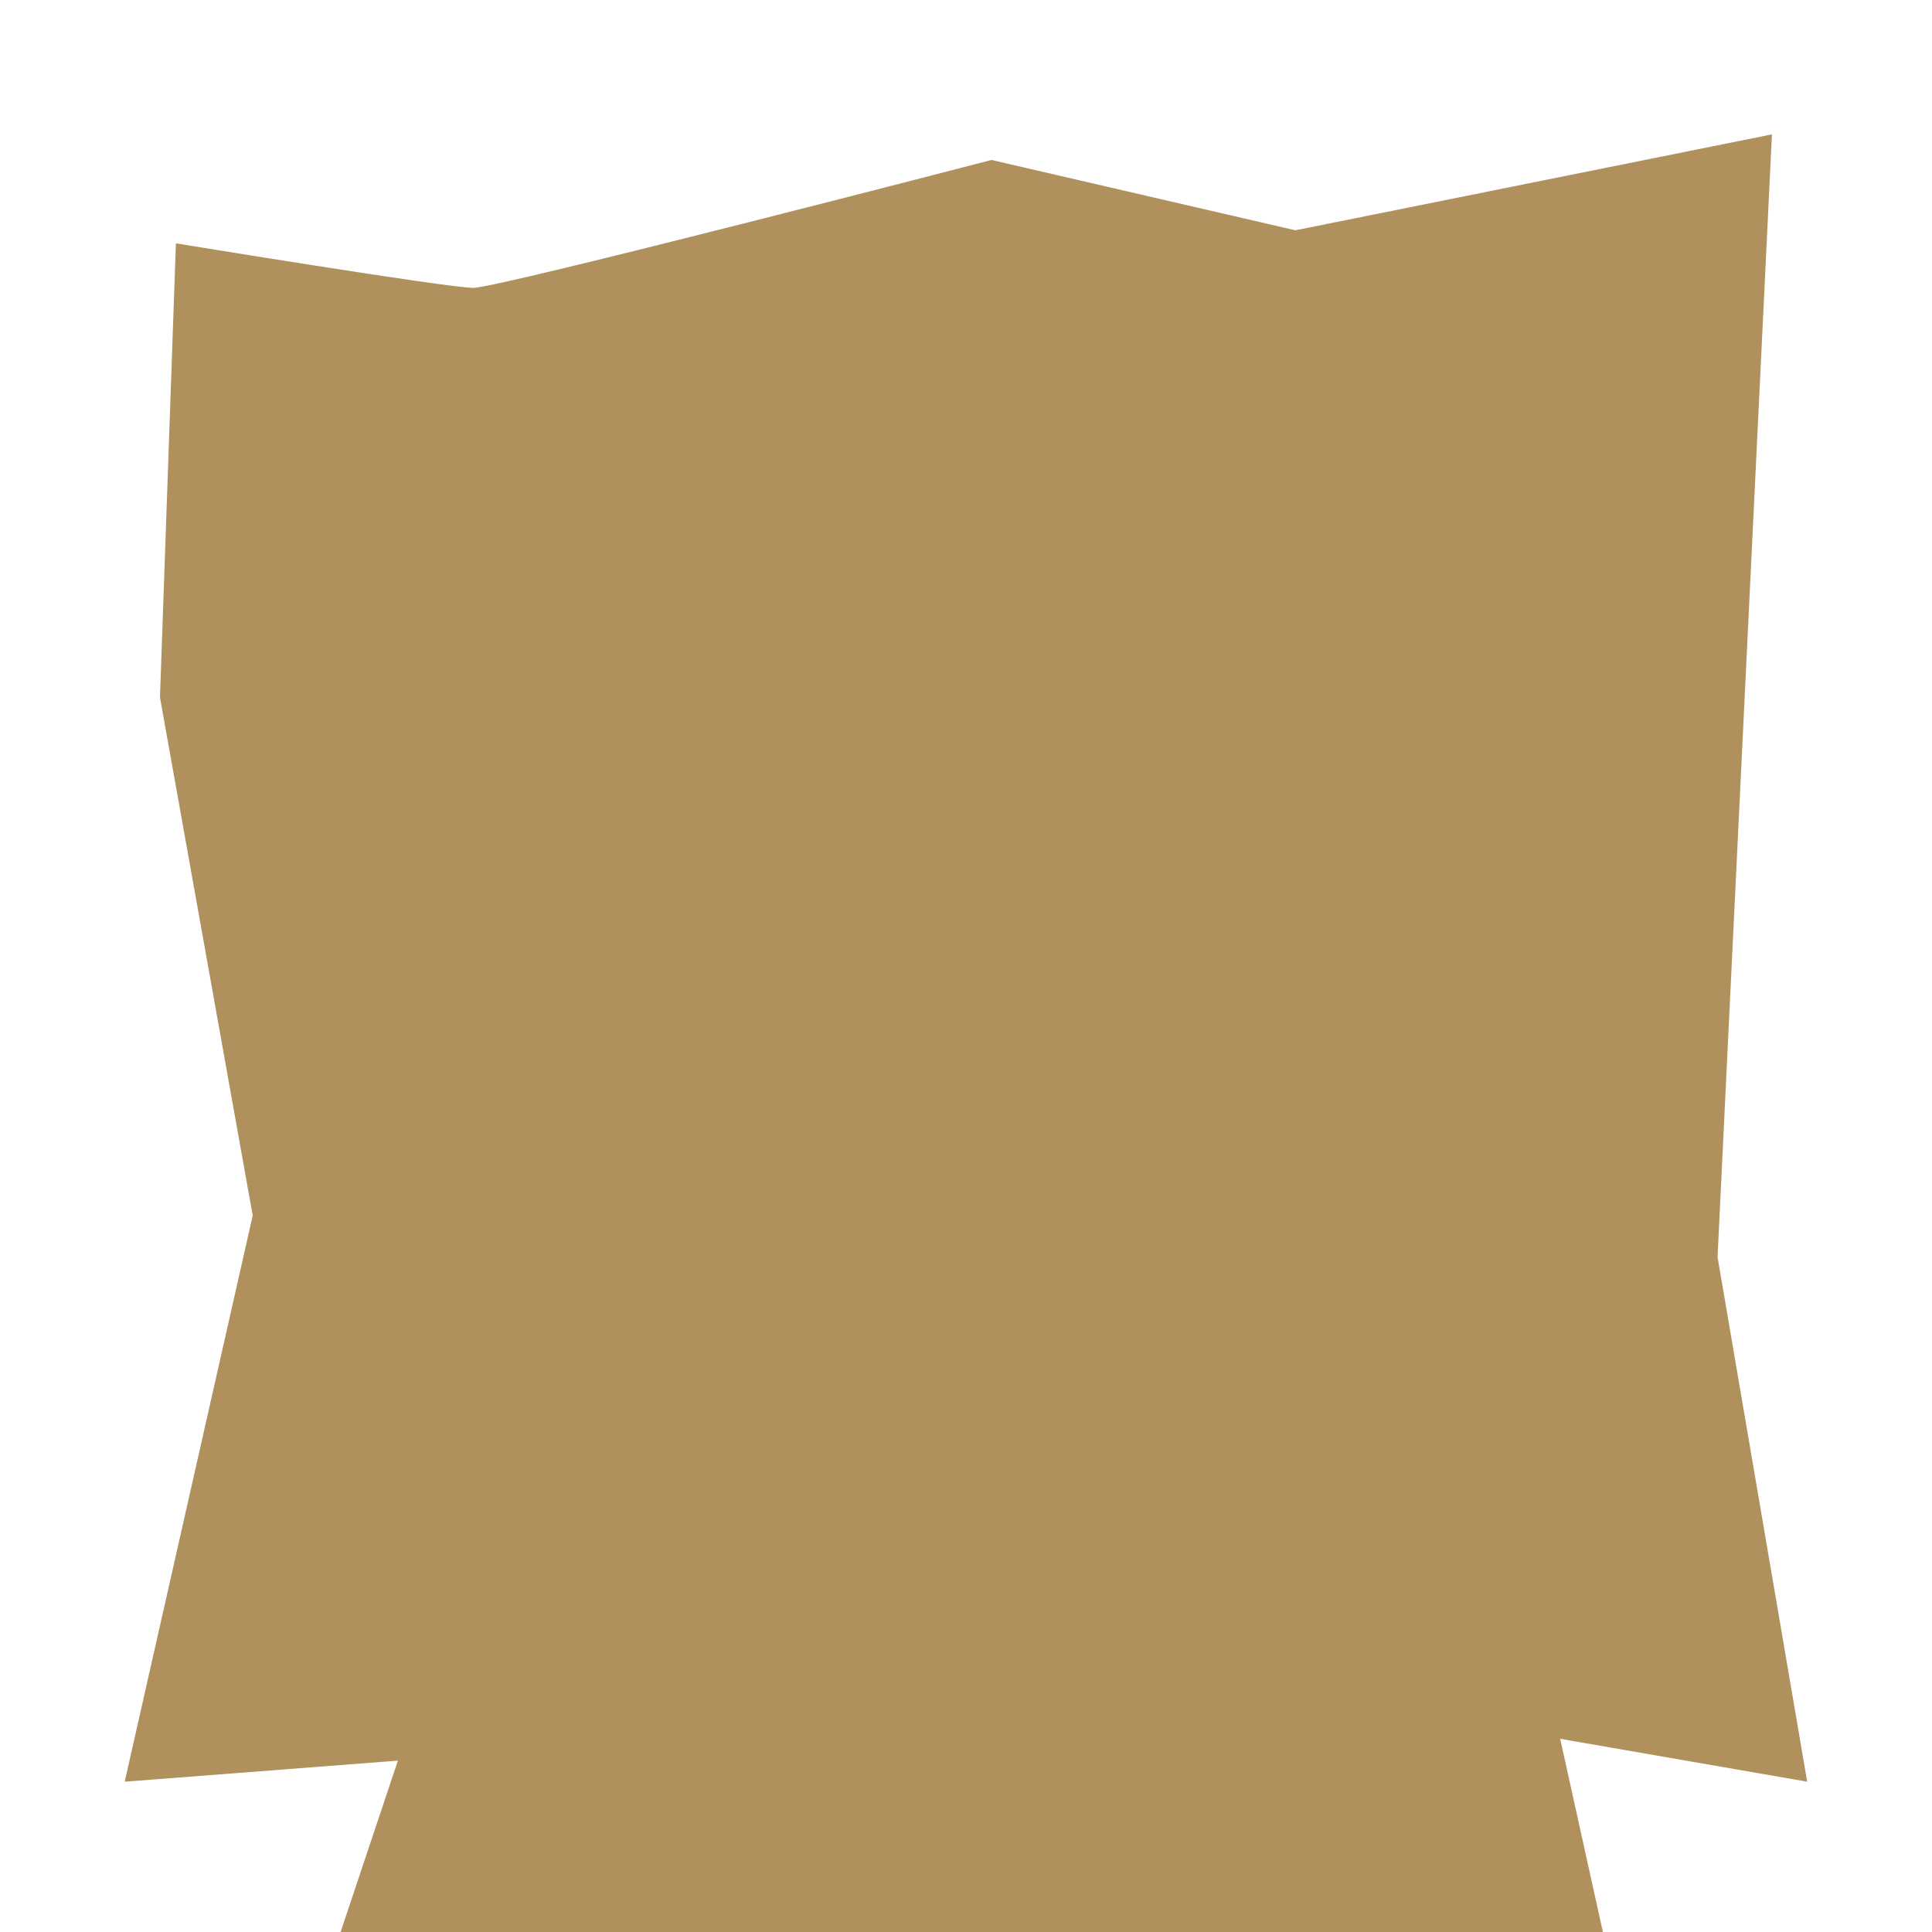 <svg xmlns="http://www.w3.org/2000/svg" viewBox="0 0 200 200"><defs><style>.cls-1{fill:#b0905d;}.cls-2{opacity:0.5;}.cls-3{opacity:0.7;}</style></defs><g id="plains-components"><g id="plains-grid-space-entrance"><path class="cls-1" d="M26.16,125.83l-9.6-53.64,1.65-47S46.36,29.8,49,29.8s53.64-13.24,53.64-13.24l31.46,7.28,49.33-9.93-5.63,116.22,9.28,54.31L161.51,180l4.42,20H35.26l5.93-17.74-28.28,2.18Z"/></g></g></svg>